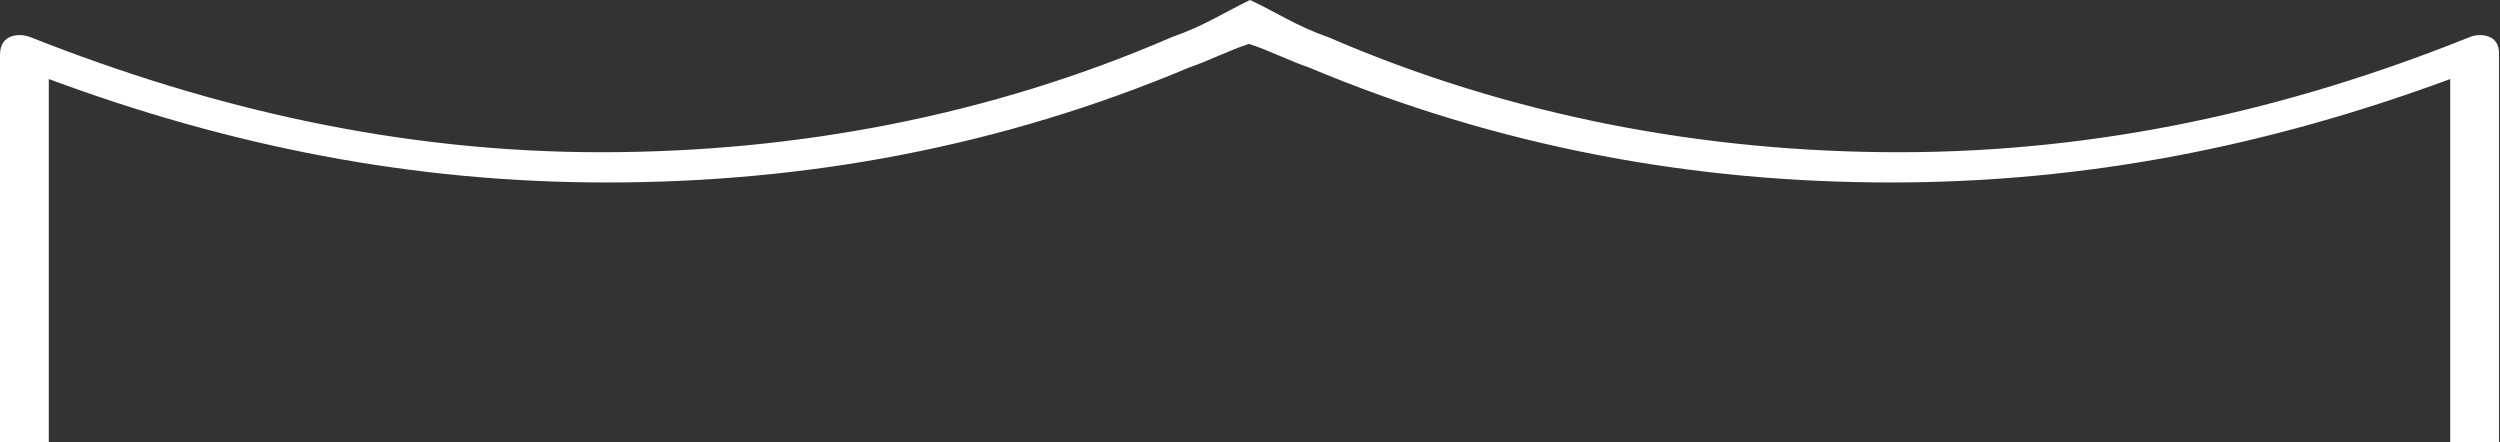<?xml version="1.0" encoding="utf-8"?>
<!-- Generator: Adobe Illustrator 21.0.0, SVG Export Plug-In . SVG Version: 6.00 Build 0)  -->
<svg version="1.1" id="Слой_1" xmlns="http://www.w3.org/2000/svg" xmlns:xlink="http://www.w3.org/1999/xlink" x="0px" y="0px"
	 viewBox="0 0 256.2 45.3" style="enable-background:new 0 0 256.2 45.3;" xml:space="preserve">
<rect x="0" y="0" width="256.2" height="45.3" fill="#333333" stroke="none"/>
<style type="text/css">
	.st0{fill:#FFFFFF;}
</style>
<path class="st0" d="M253.1,3.8c-18.7,7.5-38,11.8-58.5,11.8c-19.9,0-39.8-3.7-58.5-11.8c-3.2-1.1-5.4-2.6-8-3.8
	c-2.5,1.2-4.8,2.7-8,3.8c-18.7,8.1-38.6,11.8-58.5,11.8c-20.5,0-39.8-4.4-58.5-11.8C2.1,3.4,0,3.4,0,5.6v39.7h5V8.1
	C23.6,15,42.3,18.7,62.2,18.7c20.5,0,40.5-3.7,59.7-11.8c1.8-0.6,4.2-1.8,6.1-2.4c1.9,0.6,4.3,1.8,6.1,2.4
	c19.3,8.1,39.2,11.8,59.7,11.8c19.9,0,38.6-3.7,57.3-10.6v37.2h5V5.6C256.2,3.4,254,3.4,253.1,3.8z"/>
</svg>

